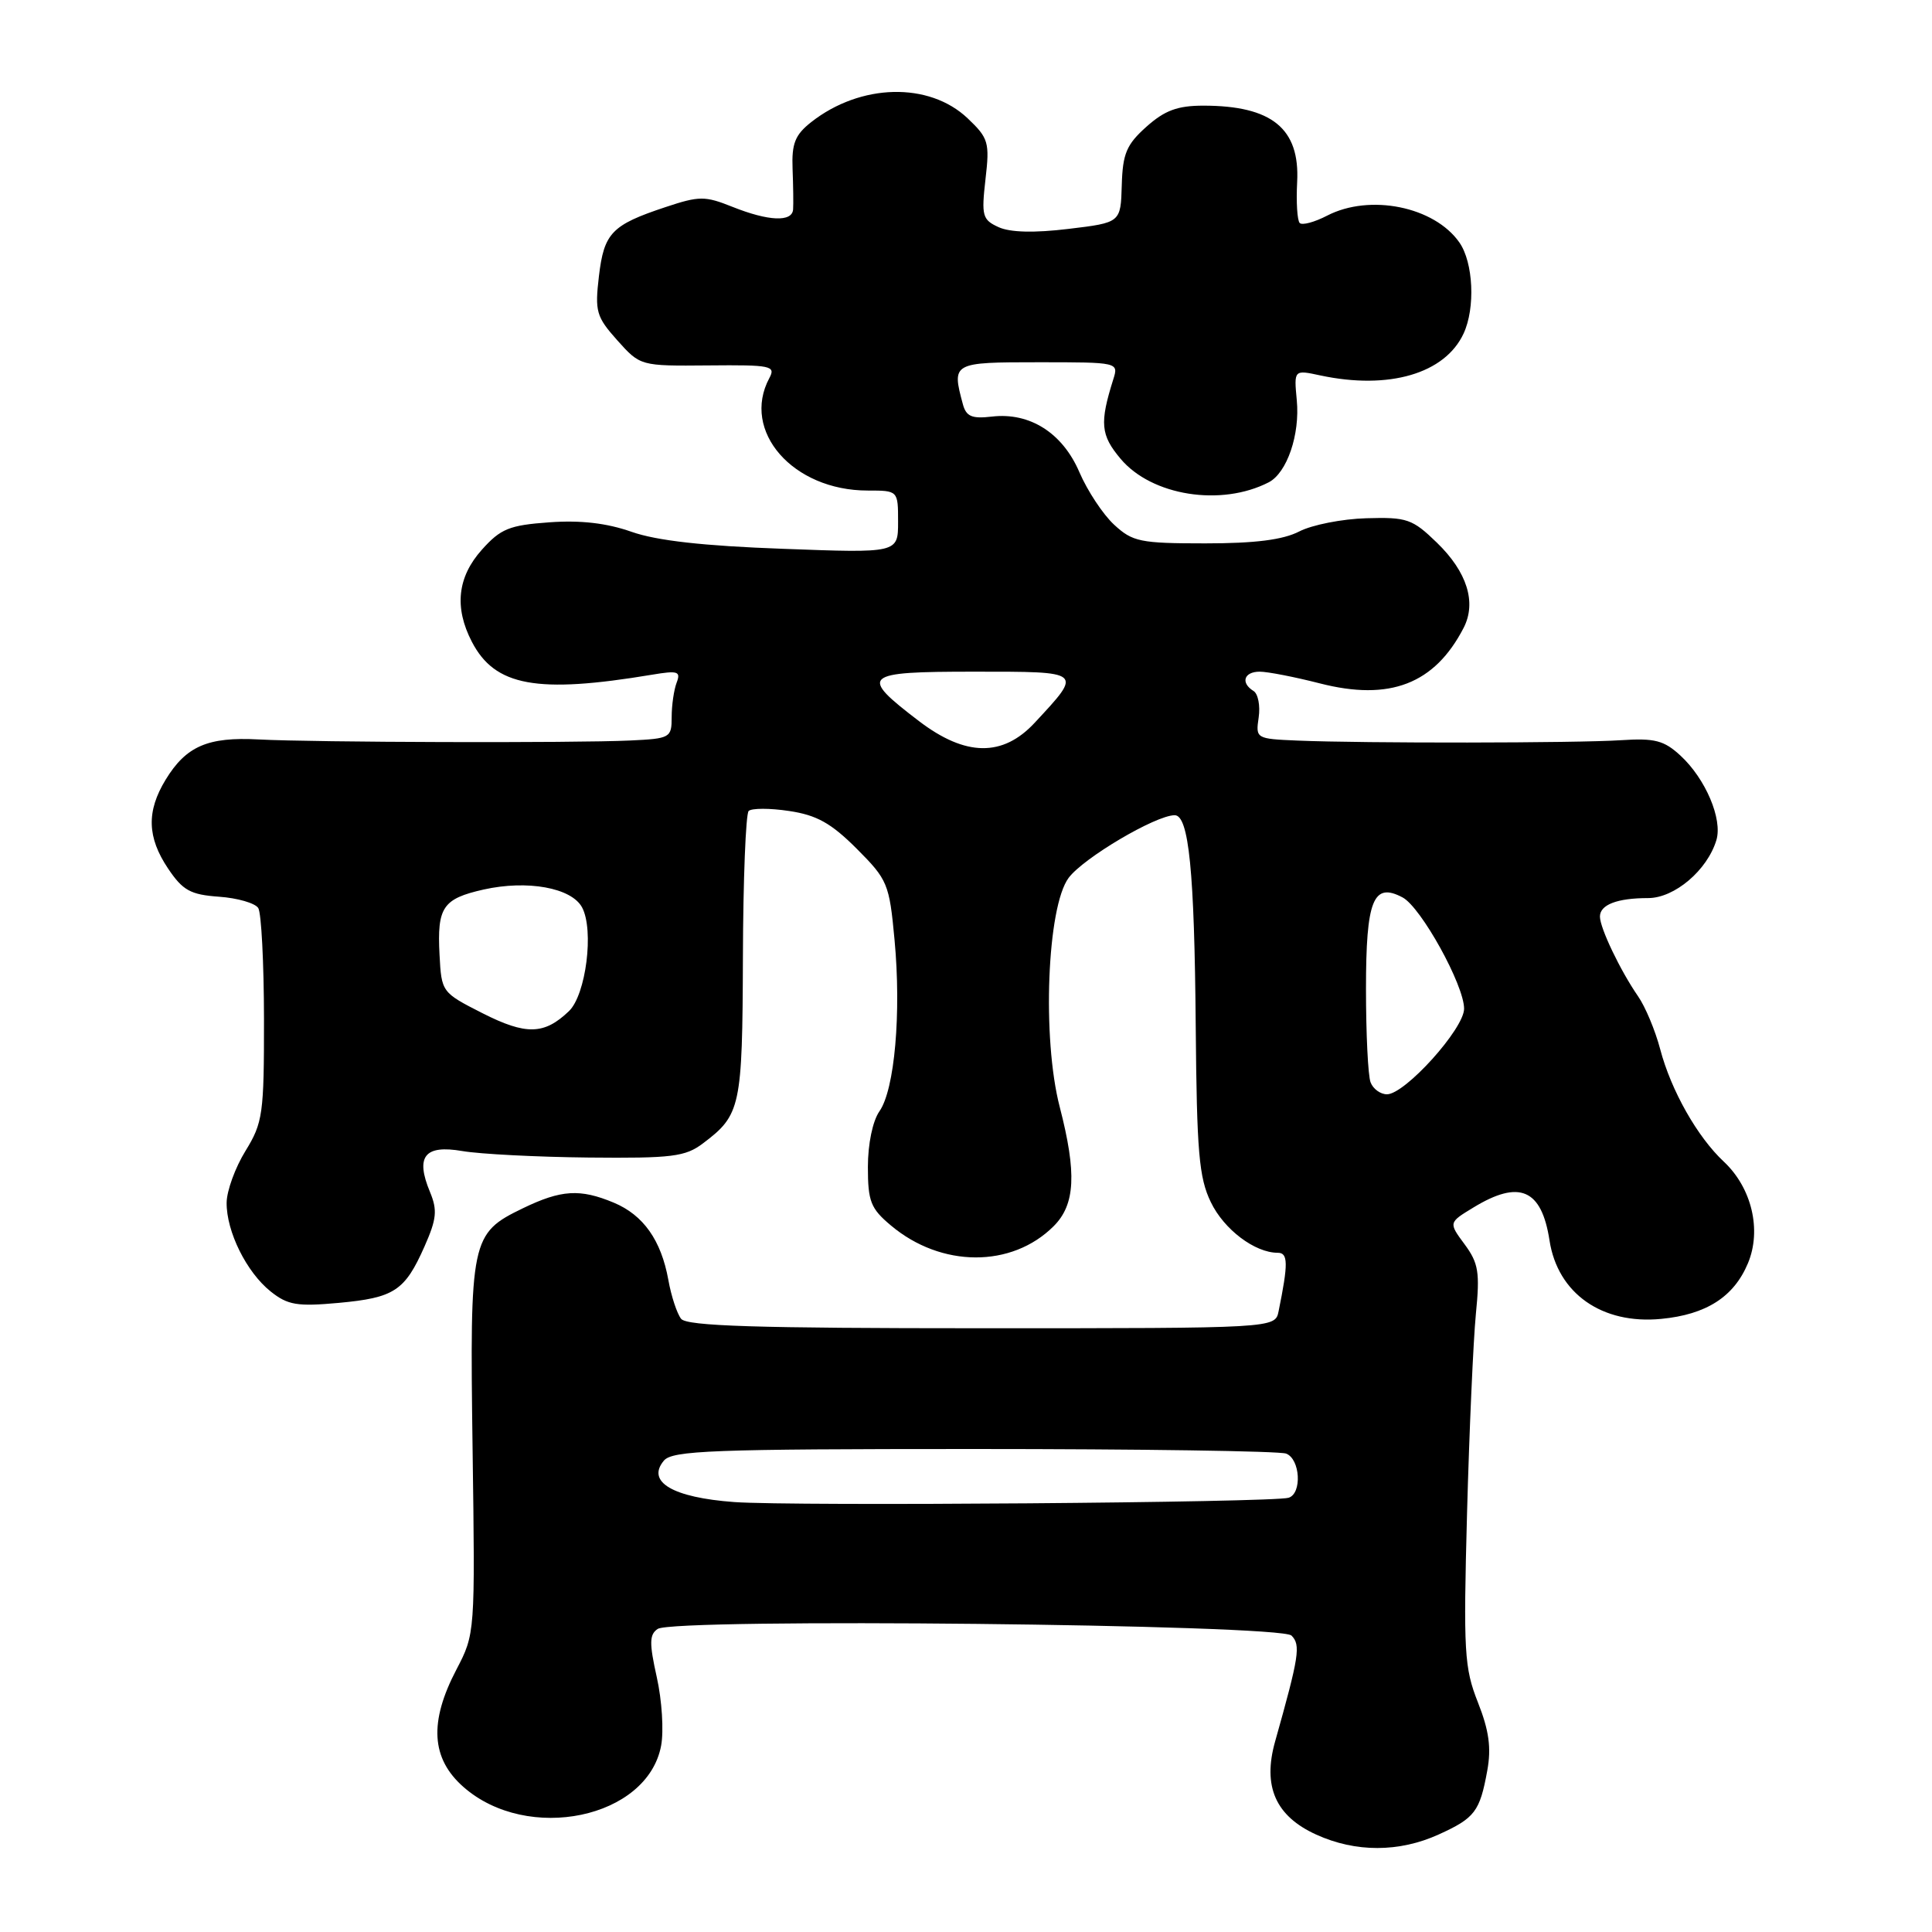 <?xml version="1.0" encoding="UTF-8" standalone="no"?>
<!DOCTYPE svg PUBLIC "-//W3C//DTD SVG 1.1//EN" "http://www.w3.org/Graphics/SVG/1.1/DTD/svg11.dtd" >
<svg xmlns="http://www.w3.org/2000/svg" xmlns:xlink="http://www.w3.org/1999/xlink" version="1.1" viewBox="0 0 256 256">
 <g >
 <path fill="currentColor"
d=" M 190.63 243.08 C 195.43 240.90 196.08 240.05 197.07 234.62 C 197.62 231.61 197.31 229.31 195.83 225.57 C 194.02 220.99 193.90 218.87 194.39 200.53 C 194.69 189.51 195.22 177.63 195.56 174.12 C 196.11 168.60 195.91 167.37 194.07 164.88 C 191.94 162.00 191.94 162.00 195.22 160.01 C 201.33 156.28 204.27 157.55 205.32 164.37 C 206.40 171.39 212.28 175.52 220.11 174.76 C 226.09 174.19 229.75 171.84 231.61 167.39 C 233.45 162.99 232.12 157.40 228.42 153.93 C 224.92 150.67 221.42 144.49 219.98 139.01 C 219.33 136.54 218.01 133.39 217.05 132.01 C 214.70 128.61 212.00 122.97 212.00 121.45 C 212.00 119.88 214.28 119.00 218.39 119.00 C 221.88 119.00 226.23 115.31 227.43 111.32 C 228.27 108.54 225.99 103.18 222.67 100.12 C 220.49 98.11 219.27 97.79 214.80 98.08 C 208.94 98.47 180.67 98.50 171.93 98.13 C 166.43 97.90 166.37 97.86 166.78 95.07 C 167.01 93.51 166.70 91.93 166.10 91.56 C 164.35 90.48 164.83 89.00 166.92 89.00 C 167.97 89.00 171.56 89.70 174.88 90.55 C 184.16 92.93 190.10 90.63 193.94 83.19 C 195.67 79.83 194.40 75.78 190.39 71.90 C 187.15 68.76 186.43 68.51 181.04 68.67 C 177.84 68.76 173.84 69.55 172.16 70.42 C 170.01 71.53 166.31 72.00 159.70 72.00 C 151.08 72.00 150.07 71.79 147.62 69.52 C 146.15 68.16 144.09 65.04 143.03 62.58 C 140.80 57.37 136.46 54.61 131.43 55.20 C 128.77 55.51 128.02 55.19 127.58 53.54 C 126.10 48.05 126.19 48.00 137.62 48.00 C 148.17 48.00 148.23 48.01 147.52 50.25 C 145.69 56.07 145.83 57.64 148.49 60.80 C 152.61 65.70 161.81 67.15 168.11 63.91 C 170.53 62.66 172.27 57.58 171.83 53.03 C 171.45 48.99 171.45 48.99 174.97 49.75 C 184.04 51.68 191.46 49.51 193.93 44.20 C 195.51 40.81 195.23 34.77 193.37 32.12 C 190.05 27.37 181.51 25.65 175.86 28.57 C 174.18 29.44 172.55 29.88 172.22 29.55 C 171.89 29.22 171.74 26.78 171.88 24.11 C 172.25 17.03 168.53 14.00 159.45 14.00 C 156.03 14.00 154.33 14.63 151.91 16.79 C 149.27 19.15 148.76 20.34 148.64 24.54 C 148.50 29.50 148.50 29.50 141.58 30.33 C 137.05 30.88 133.85 30.80 132.32 30.10 C 130.17 29.12 130.03 28.60 130.58 23.77 C 131.15 18.86 130.99 18.31 128.21 15.67 C 123.10 10.83 114.02 11.05 107.49 16.18 C 105.35 17.87 104.89 19.01 105.02 22.38 C 105.11 24.64 105.14 27.06 105.09 27.75 C 104.97 29.45 101.84 29.32 97.06 27.41 C 93.41 25.95 92.67 25.95 88.19 27.44 C 81.05 29.81 80.04 30.86 79.36 36.60 C 78.81 41.28 79.01 41.97 81.80 45.10 C 84.85 48.50 84.85 48.50 93.87 48.42 C 102.19 48.34 102.82 48.47 101.94 50.10 C 98.18 57.13 105.06 65.00 114.97 65.00 C 119.00 65.00 119.00 65.00 119.00 69.14 C 119.00 73.29 119.00 73.29 103.75 72.72 C 93.22 72.34 87.01 71.64 83.69 70.47 C 80.40 69.31 76.94 68.91 72.79 69.21 C 67.48 69.59 66.34 70.06 63.85 72.84 C 60.61 76.46 60.17 80.50 62.52 85.03 C 65.57 90.93 71.13 91.95 86.41 89.40 C 89.82 88.83 90.23 88.96 89.66 90.45 C 89.30 91.39 89.00 93.44 89.00 95.01 C 89.00 97.76 88.82 97.87 83.50 98.12 C 76.18 98.47 41.51 98.37 34.25 97.98 C 27.54 97.62 24.66 98.87 21.95 103.31 C 19.39 107.51 19.49 110.95 22.28 115.10 C 24.22 117.99 25.24 118.55 29.02 118.82 C 31.46 118.99 33.81 119.67 34.22 120.32 C 34.63 120.97 34.97 127.58 34.98 135.00 C 34.99 147.61 34.83 148.76 32.53 152.50 C 31.17 154.70 30.05 157.78 30.03 159.35 C 29.99 163.18 32.67 168.59 35.88 171.14 C 38.13 172.93 39.39 173.14 44.87 172.64 C 52.25 171.96 53.64 171.05 56.25 165.16 C 57.86 161.52 57.98 160.36 56.97 157.93 C 55.02 153.23 56.26 151.66 61.26 152.52 C 63.59 152.92 71.12 153.31 78.00 153.38 C 89.06 153.49 90.81 153.27 93.15 151.50 C 98.15 147.73 98.37 146.73 98.44 126.83 C 98.47 116.57 98.82 107.85 99.20 107.46 C 99.59 107.08 102.00 107.07 104.56 107.46 C 108.21 108.00 110.13 109.07 113.51 112.45 C 117.62 116.57 117.84 117.09 118.53 124.52 C 119.44 134.22 118.55 144.38 116.53 147.25 C 115.63 148.54 115.00 151.59 115.00 154.63 C 115.00 159.19 115.37 160.14 118.05 162.38 C 124.71 167.99 134.06 168.03 139.62 162.47 C 142.48 159.61 142.69 155.46 140.42 146.68 C 138.06 137.60 138.74 120.16 141.60 116.32 C 143.56 113.69 153.09 108.05 155.64 108.02 C 157.53 107.99 158.27 115.43 158.44 136.00 C 158.58 152.65 158.87 156.05 160.44 159.29 C 162.18 162.91 166.27 166.00 169.31 166.00 C 170.69 166.00 170.71 167.42 169.42 173.75 C 168.96 176.00 168.96 176.00 130.10 176.00 C 100.21 176.00 91.02 175.71 90.25 174.75 C 89.71 174.06 88.94 171.75 88.56 169.60 C 87.61 164.34 85.25 161.00 81.33 159.36 C 76.85 157.49 74.36 157.65 69.29 160.10 C 62.39 163.44 62.24 164.17 62.62 191.99 C 62.96 216.42 62.95 216.49 60.48 221.22 C 56.83 228.19 57.13 233.03 61.42 236.79 C 69.92 244.26 85.79 240.94 87.60 231.32 C 87.97 229.37 87.71 225.29 87.03 222.25 C 86.02 217.71 86.04 216.58 87.15 215.84 C 89.32 214.38 169.63 215.23 171.13 216.72 C 172.37 217.97 172.15 219.43 168.96 230.75 C 167.28 236.71 169.02 240.65 174.42 243.10 C 179.63 245.47 185.39 245.46 190.63 243.08 Z  M 97.28 199.03 C 89.14 198.43 85.62 196.36 87.96 193.55 C 89.08 192.20 94.31 192.00 129.04 192.00 C 150.93 192.00 169.55 192.27 170.42 192.61 C 172.29 193.33 172.55 197.89 170.75 198.46 C 168.69 199.10 105.08 199.60 97.28 199.03 Z  M 181.61 143.42 C 181.27 142.55 181.00 136.98 181.00 131.04 C 181.00 119.24 181.96 116.84 185.86 118.92 C 188.31 120.24 194.00 130.53 194.00 133.66 C 194.00 136.32 186.17 145.00 183.78 145.00 C 182.92 145.00 181.94 144.29 181.61 143.42 Z  M 63.94 134.26 C 58.53 131.51 58.50 131.47 58.24 126.50 C 57.91 120.21 58.67 119.09 64.07 117.87 C 69.88 116.57 75.73 117.63 77.13 120.24 C 78.73 123.24 77.65 131.81 75.39 133.98 C 72.11 137.12 69.71 137.18 63.94 134.26 Z  M 121.77 95.55 C 113.76 89.44 114.25 89.00 129.07 89.00 C 143.60 89.00 143.48 88.90 137.12 95.75 C 132.88 100.33 127.94 100.26 121.77 95.55 Z "/>
</g>
</svg>